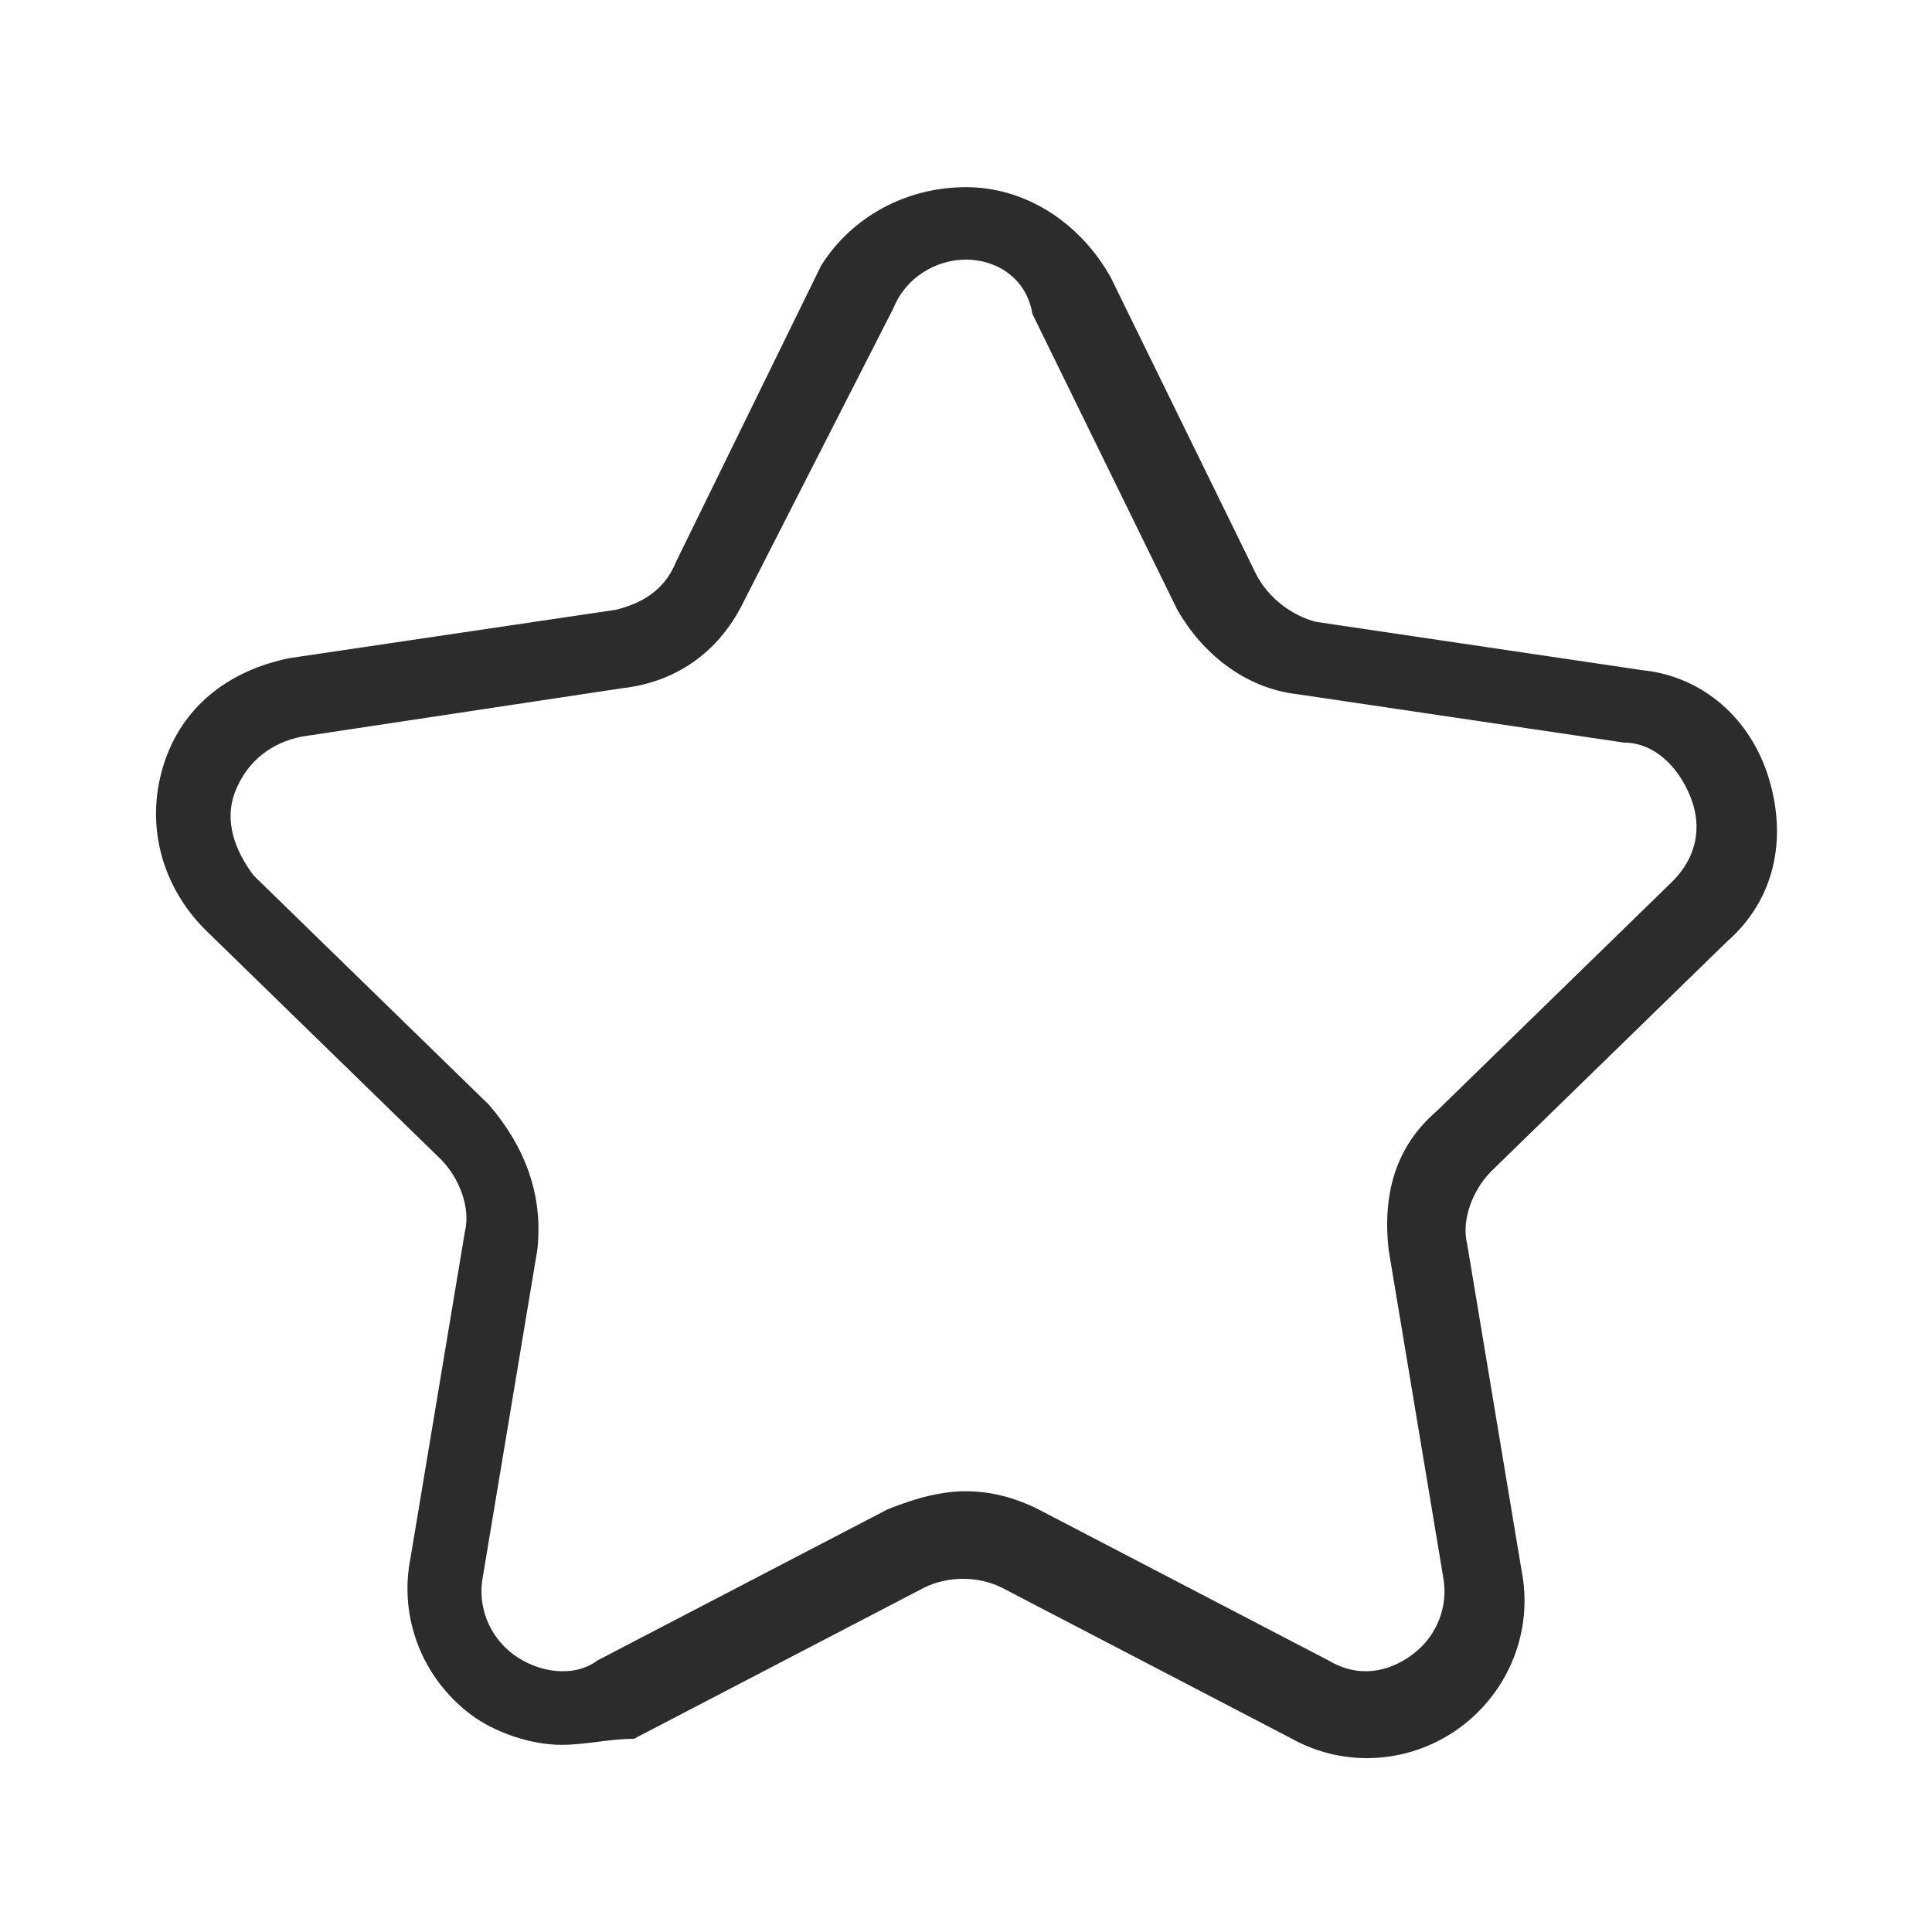 <?xml version="1.0" standalone="no"?><!DOCTYPE svg PUBLIC "-//W3C//DTD SVG 1.1//EN" "http://www.w3.org/Graphics/SVG/1.1/DTD/svg11.dtd"><svg t="1751560072728" class="icon" viewBox="0 0 1024 1024" version="1.1" xmlns="http://www.w3.org/2000/svg" p-id="3096" xmlns:xlink="http://www.w3.org/1999/xlink" width="200" height="200"><path d="M297.6 924.8c-16 0-35.2-6.4-48-16-25.6-19.2-38.4-51.2-32-83.2l28.8-172.8c3.2-12.8-3.2-28.8-12.8-38.4l-124.8-121.6c-22.4-22.4-32-54.4-22.4-86.4 9.6-32 35.2-51.2 67.2-57.6l172.8-25.6c12.8-3.2 25.6-9.6 32-25.6l76.8-156.8c16-25.6 44.8-41.6 76.8-41.6s60.8 19.2 76.8 48l76.8 156.8c6.4 12.8 19.2 22.4 32 25.6l172.8 25.6c32 3.2 57.6 25.6 67.2 57.6 9.6 32 3.2 64-22.4 86.4l-124.8 121.6c-9.6 9.6-16 25.6-12.8 38.4l28.8 172.8c6.4 32-6.4 64-32 83.2-25.6 19.2-60.8 22.4-89.6 6.4l-153.6-80c-12.8-6.4-28.8-6.4-41.6 0l-153.6 80c-12.8 0-25.6 3.2-38.4 3.2z m214.4-134.4c12.8 0 25.6 3.2 38.4 9.6l153.6 80c16 9.6 32 6.4 44.8-3.2 12.8-9.6 19.2-25.6 16-41.6l-28.8-172.8c-3.2-28.8 3.2-54.4 25.6-73.6l124.8-121.6c12.8-12.8 16-28.8 9.6-44.8-6.4-16-19.2-28.8-35.2-28.8l-172.8-25.6c-28.8-3.2-51.2-22.4-64-44.8l-76.8-156.8c-3.2-19.2-19.2-28.8-35.2-28.8-16 0-32 9.6-38.4 25.6L393.6 320c-12.8 25.6-35.2 41.6-64 44.8l-169.6 25.6c-16 3.2-28.8 12.8-35.2 28.8-6.4 16 0 32 9.6 44.8l124.8 121.6c19.2 22.4 28.8 48 25.6 76.8L256 835.2c-3.2 16 3.2 32 16 41.6 12.8 9.6 32 12.8 44.8 3.2l153.6-80c16-6.4 28.8-9.6 41.6-9.6z" p-id="3097" fill="#2c2c2c"></path></svg>